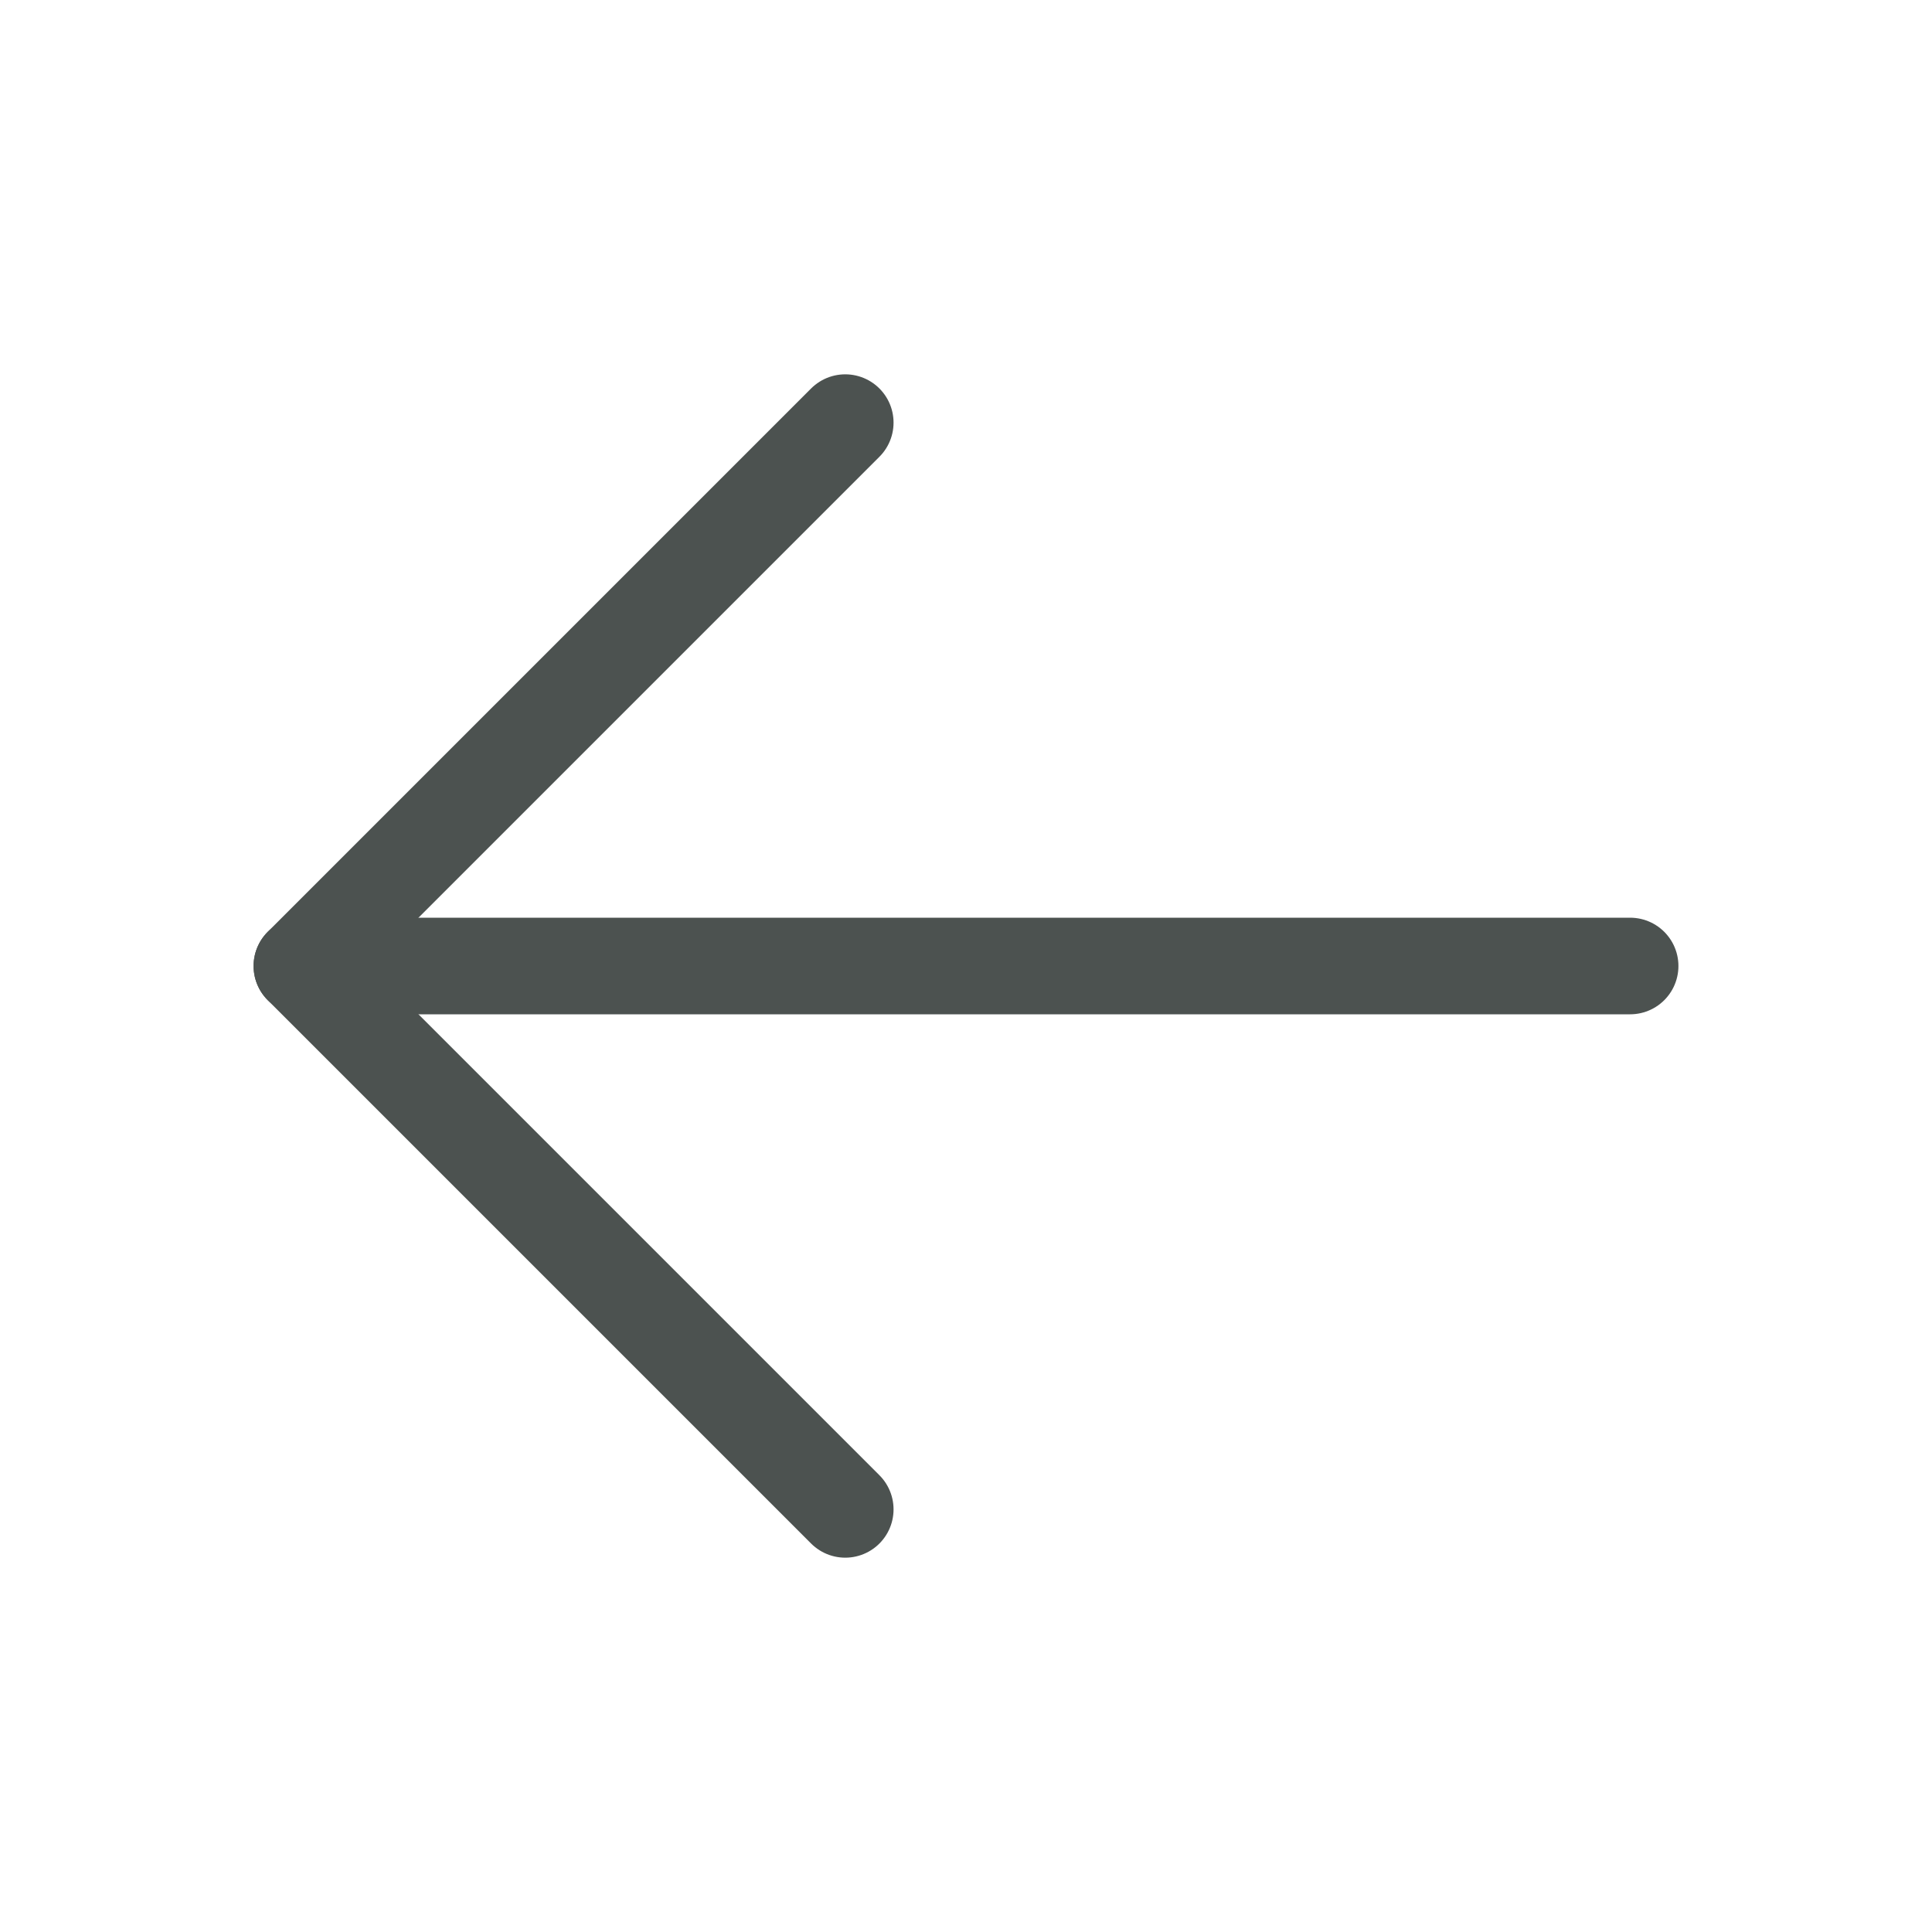 <svg width="40" height="40" viewBox="0 0 40 40" fill="none" xmlns="http://www.w3.org/2000/svg">
<g clip-path="url(#clip0_4_1064)">
<path d="M33.75 20H6.25" stroke="#4C5250" stroke-width="2" stroke-linecap="round" stroke-linejoin="round"/>
<path d="M17.5 8.75L6.25 20L17.5 31.25" stroke="#4C5250" stroke-width="2" stroke-linecap="round" stroke-linejoin="round"/>
</g>
<defs>
<clipPath id="clip0_4_1064">
<rect width="40" height="40" fill="white" transform="matrix(-1 0 0 1 40 0)"/>
</clipPath>
</defs>
</svg>
